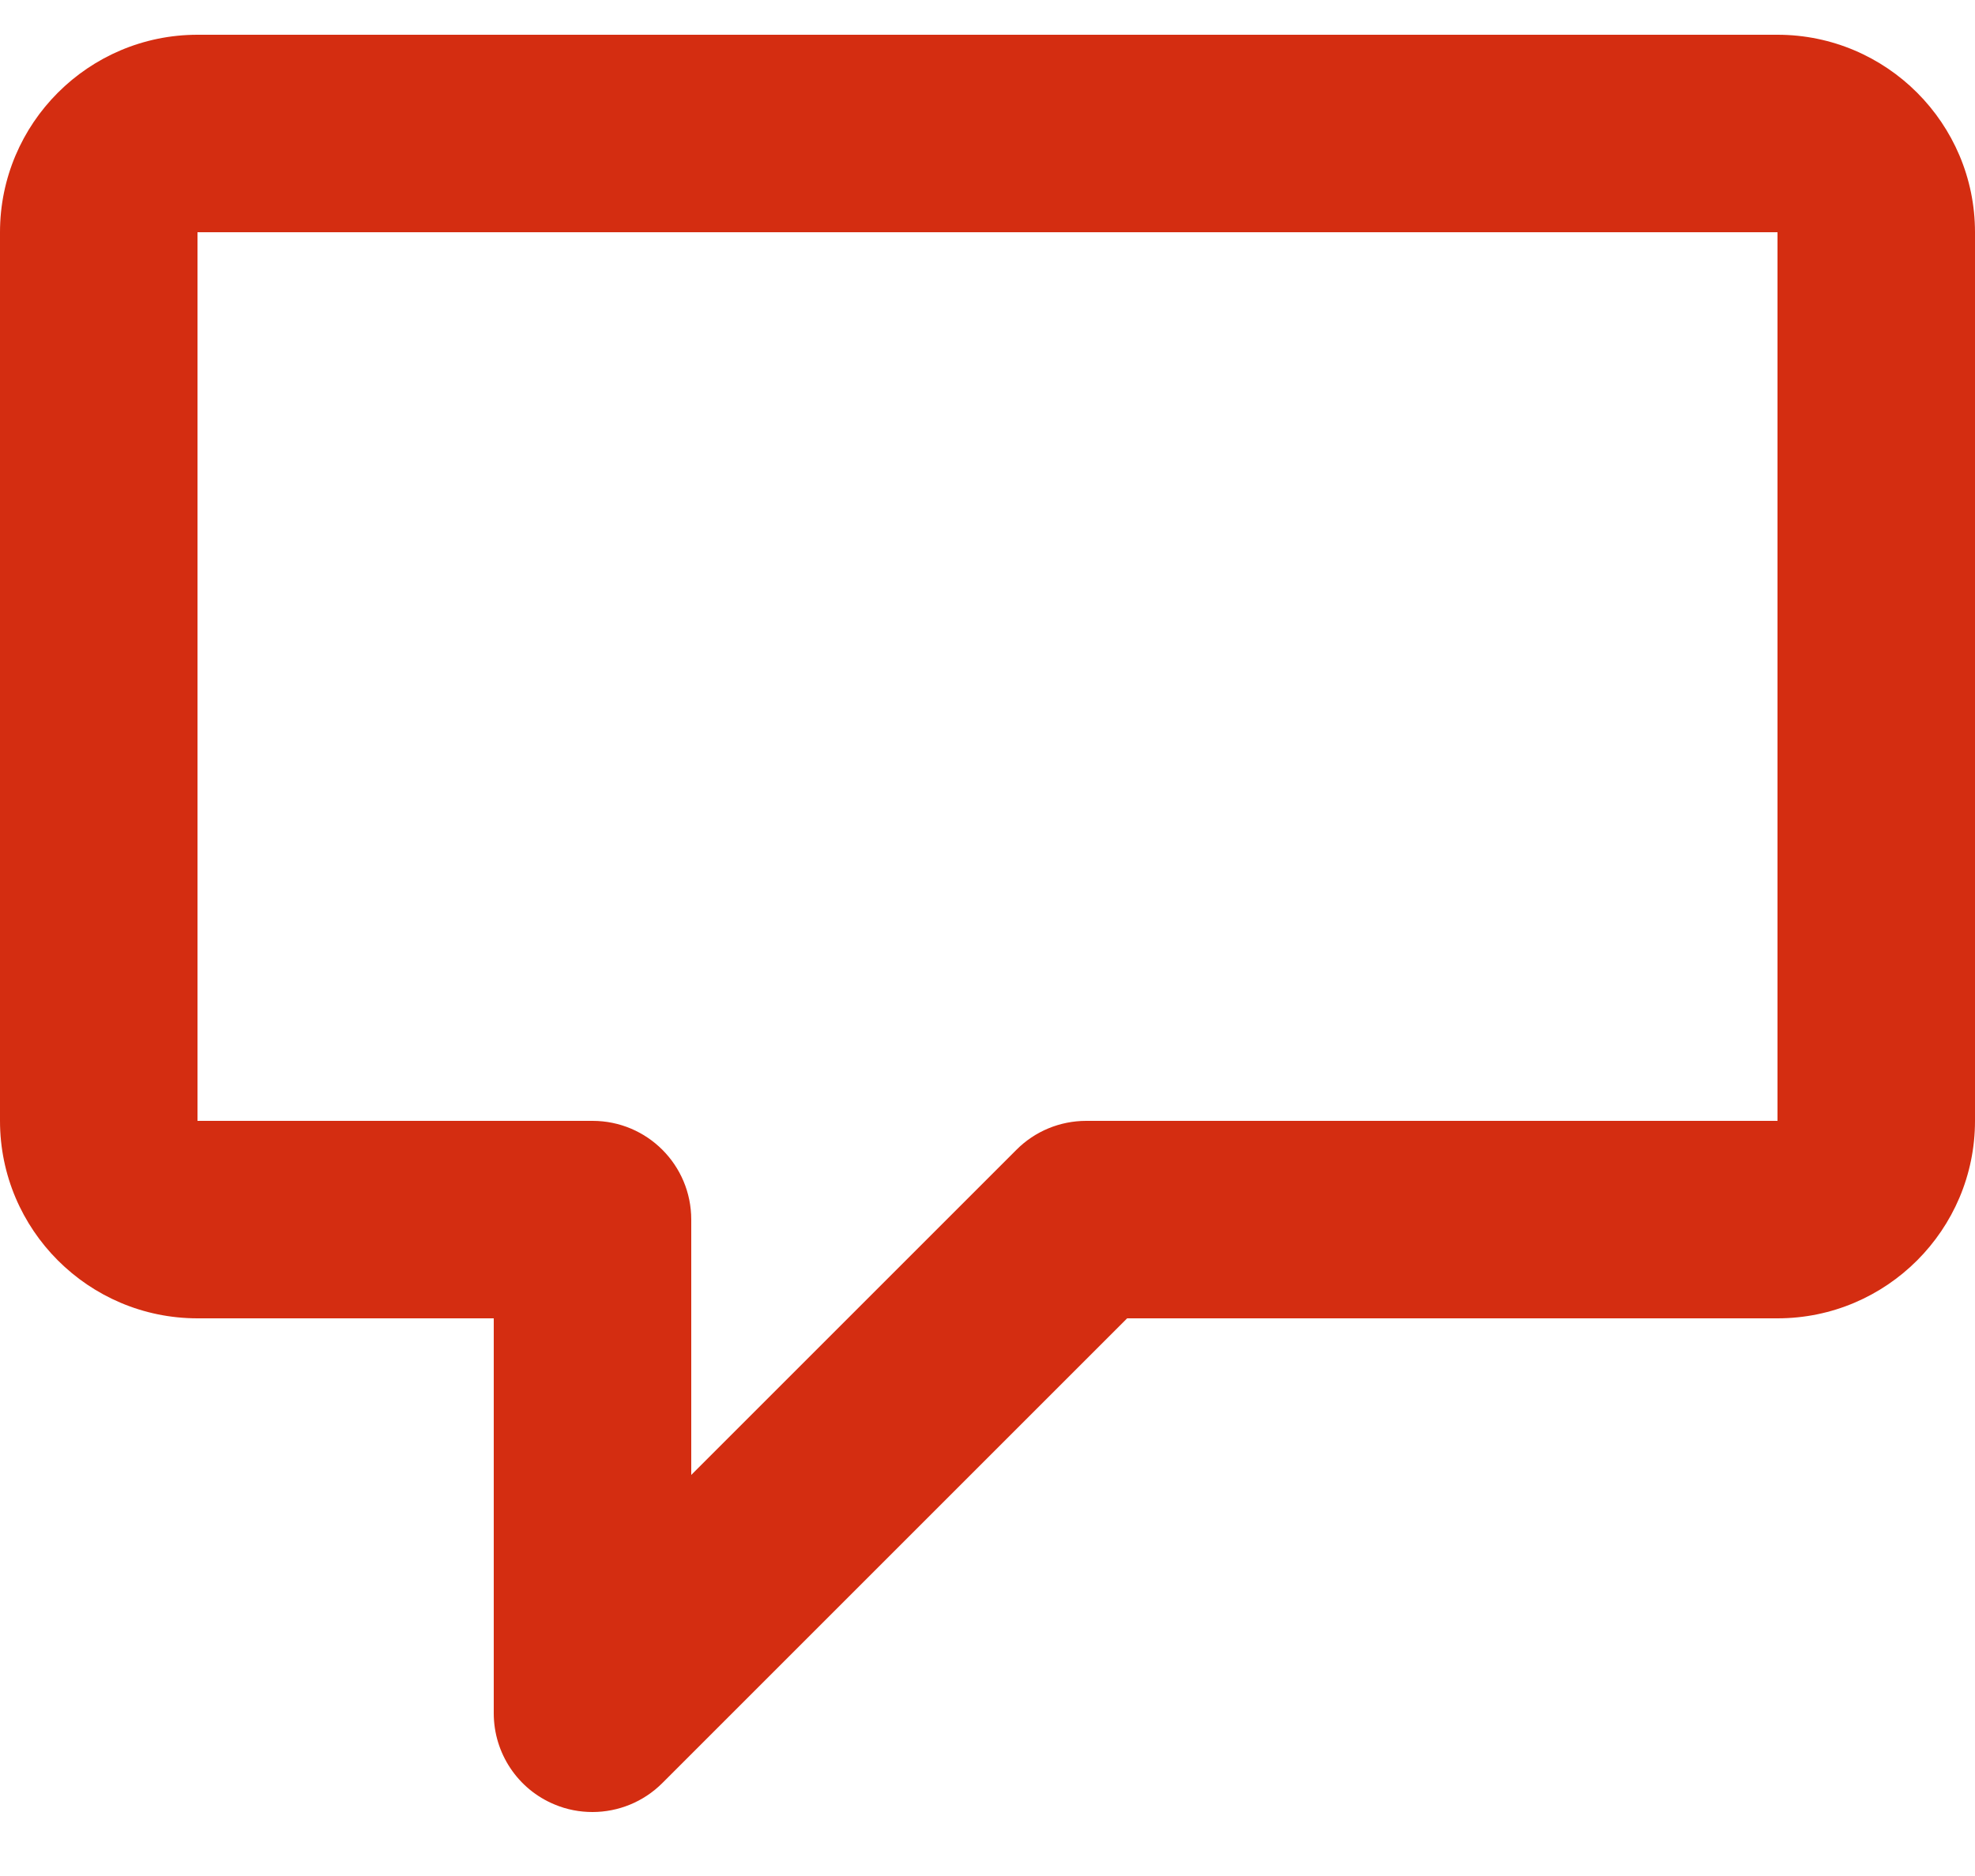 <svg width="20" height="19" viewBox="0 0 20 19" fill="none" xmlns="http://www.w3.org/2000/svg">
<path fill-rule="evenodd" clip-rule="evenodd" d="M6 18.352C5.871 18.352 5.741 18.328 5.617 18.276C5.243 18.122 5 17.756 5 17.352V13.352H2C0.897 13.352 0 12.455 0 11.352V2.352C0 1.249 0.897 0.352 2 0.352H18C19.103 0.352 20 1.249 20 2.352V11.352C20 12.455 19.103 13.352 18 13.352H11.414L6.707 18.059C6.516 18.25 6.26 18.352 6 18.352ZM2 2.352V11.352H6C6.553 11.352 7 11.799 7 12.352V14.938L10.293 11.645C10.48 11.457 10.734 11.352 11 11.352H18V2.352H2Z" fill="#D42D11"/>
</svg>
